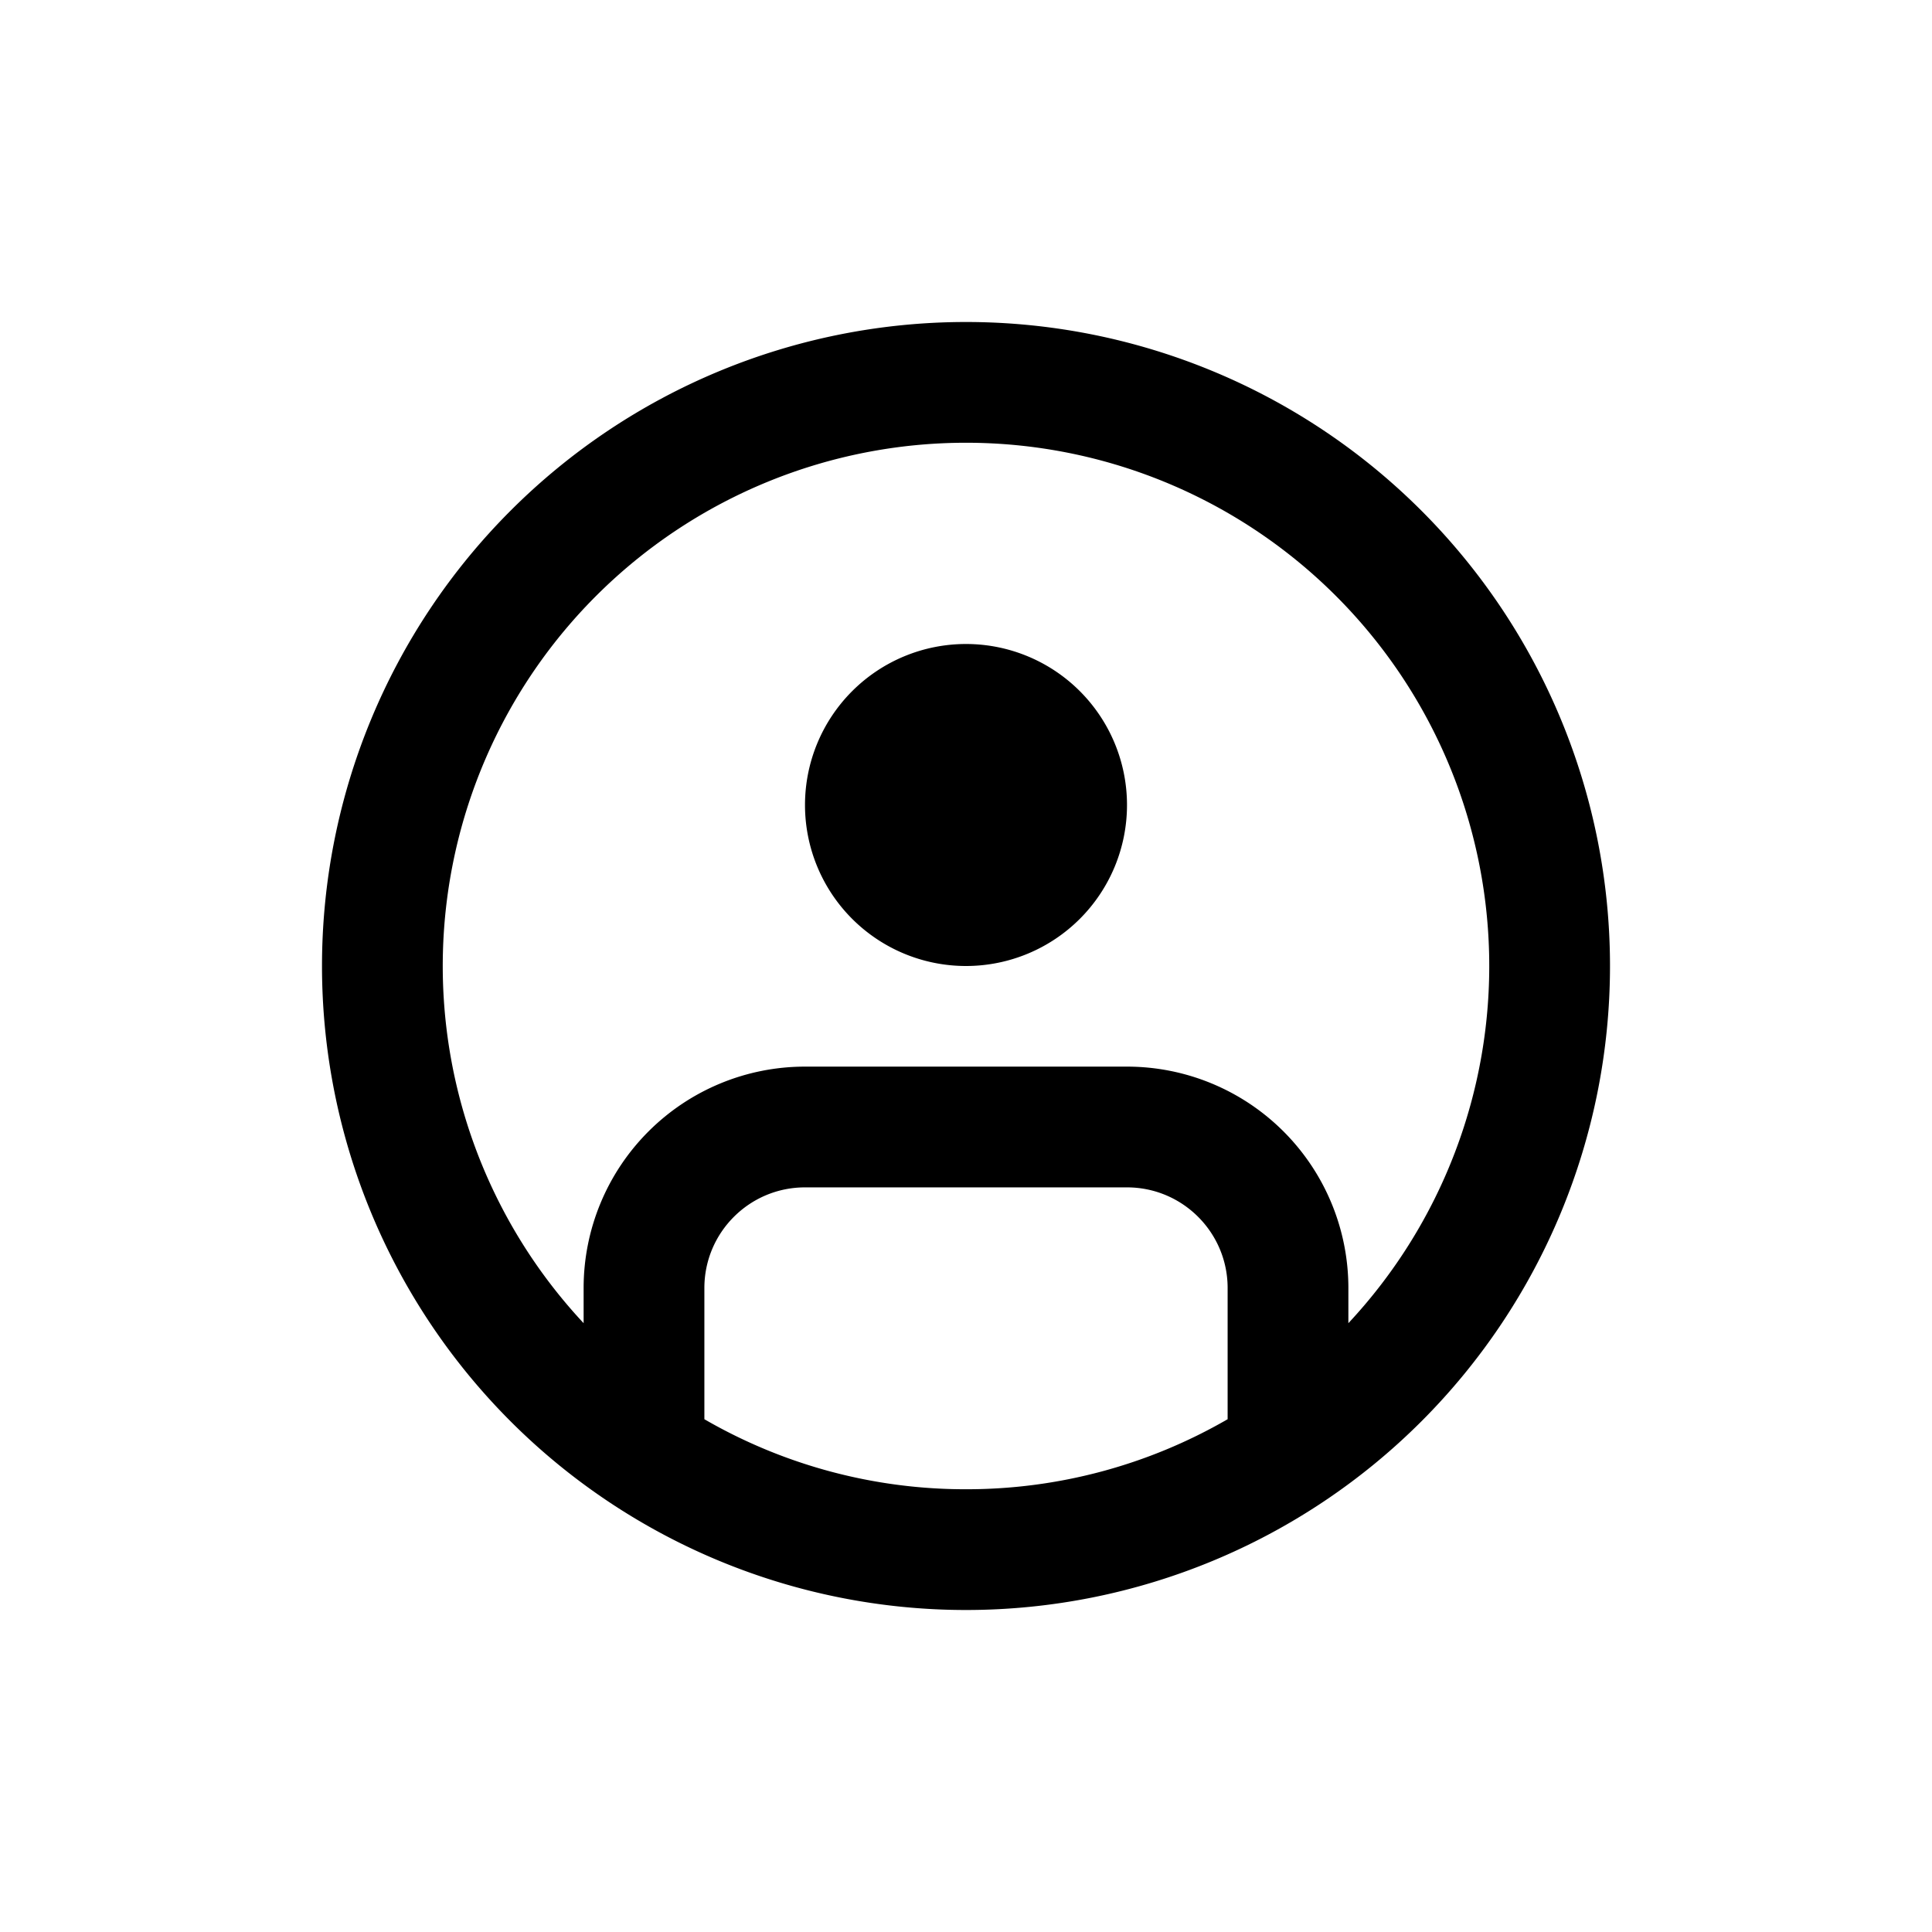 <svg xmlns="http://www.w3.org/2000/svg" viewBox="0 0 24 24"><path fill-rule="evenodd" d="M7.25 16.437a6.5 6.5 0 1 1 9.5 0V16A2.75 2.75 0 0 0 14 13.25h-4A2.75 2.75 0 0 0 7.25 16v.437Zm1.5 1.193a6.47 6.47 0 0 0 3.25.87 6.47 6.47 0 0 0 3.25-.87V16c0-.69-.56-1.25-1.25-1.25h-4c-.69 0-1.25.56-1.25 1.25v1.63ZM4 12a8 8 0 1 1 16 0 8 8 0 0 1-16 0Zm10-2a2 2 0 1 1-4 0 2 2 0 0 1 4 0Z"/></svg>
